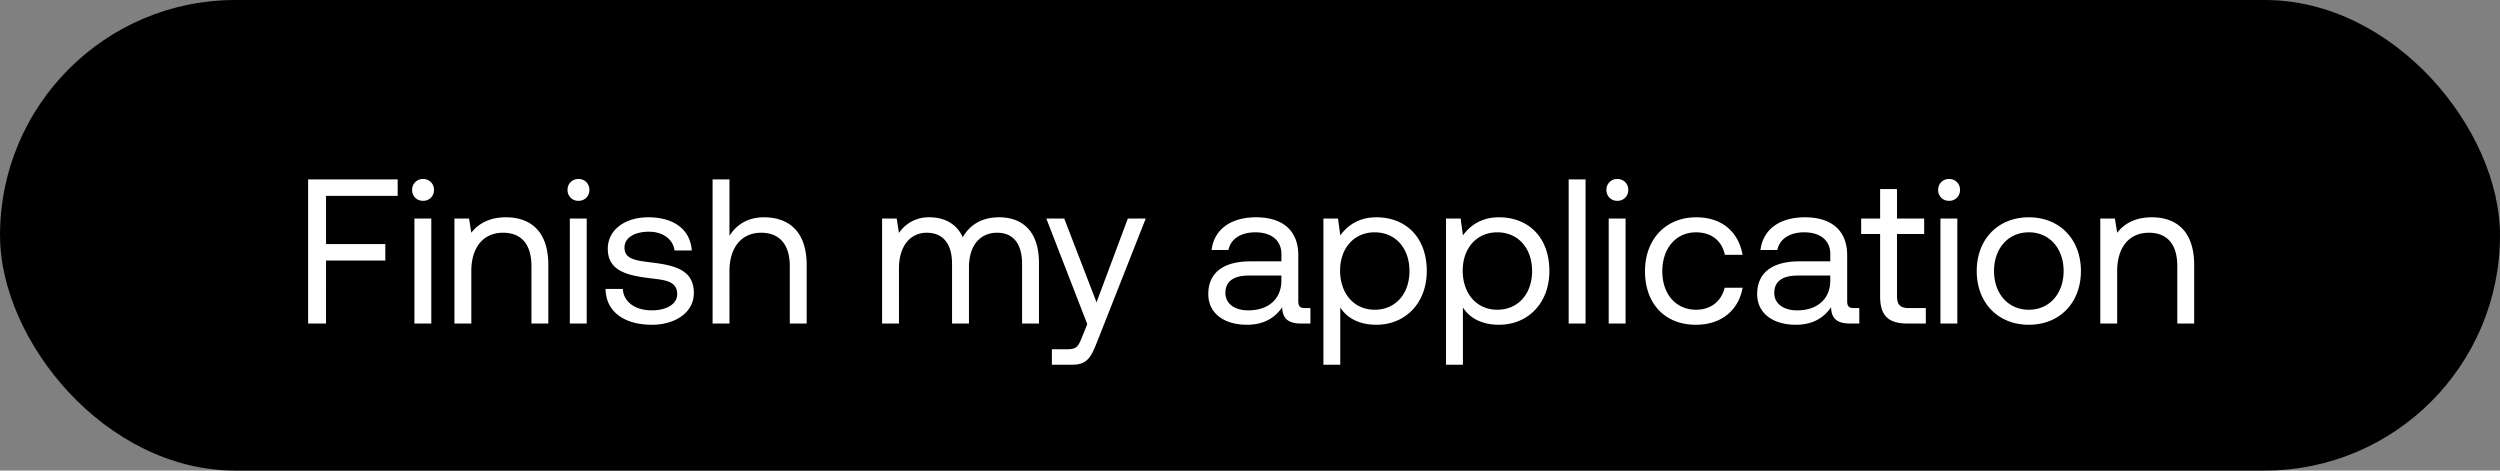 <svg width="85" height="16" viewBox="0 0 85 16" fill="none" xmlns="http://www.w3.org/2000/svg"><rect x="0" y="0" width="85" height="16" fill="#808080" stroke="none"/><rect width="85" height="16" rx="8" fill="#000"/><path d="M10.476 11h.609V8.858h2.016v-.56h-2.016V6.66h2.436V6.1h-3.045V11zm3.908-4.172a.36.36 0 00.371-.371.36.36 0 00-.37-.371.36.36 0 00-.372.371.36.36 0 00.371.371zM14.09 11h.574V7.43h-.574V11zm3.11-3.612c-.601 0-.965.252-1.175.525l-.077-.483h-.497V11h.574V9.215c0-.805.406-1.302 1.078-1.302.623 0 .966.392.966 1.134V11h.574V9.012c0-1.183-.637-1.624-1.442-1.624zm2.468-.56a.36.36 0 00.371-.371.36.36 0 00-.37-.371.36.36 0 00-.372.371.36.36 0 00.371.371zM19.374 11h.574V7.43h-.574V11zm1.214-1.176c.014.784.65 1.218 1.575 1.218.79 0 1.428-.413 1.428-1.078 0-.791-.651-.945-1.463-1.043-.518-.063-.896-.112-.896-.504 0-.329.336-.539.833-.539.49 0 .826.273.868.637h.588c-.056-.742-.644-1.12-1.456-1.127-.805-.007-1.4.42-1.4 1.071 0 .742.637.903 1.435 1.001.532.063.924.098.924.546 0 .329-.357.546-.861.546-.595 0-.966-.308-.987-.728h-.588zm5.39-2.436c-.602 0-.966.294-1.176.63V6.1h-.574V11h.574V9.215c0-.805.413-1.302 1.078-1.302.616 0 .973.392.973 1.134V11h.574V9.012c0-1.183-.651-1.624-1.45-1.624zm7.996 0c-.637 0-1.022.294-1.24.679-.202-.455-.63-.679-1.126-.679a1.21 1.21 0 00-1.043.532l-.077-.49h-.497V11h.574V9.117c0-.714.357-1.204.945-1.204.546 0 .86.364.86 1.064V11h.575V9.089c0-.728.364-1.176.959-1.176.539 0 .847.364.847 1.064V11h.574V8.942c0-1.127-.61-1.554-1.351-1.554zm2.993 3.633l-.175.434c-.133.336-.189.42-.518.42h-.51v.525h.685c.504 0 .637-.224.861-.798l1.645-4.172h-.609l-1.064 2.849-1.099-2.849h-.609l1.393 3.591zm7.405-.546c-.16 0-.23-.049-.23-.238V8.676c0-.833-.526-1.288-1.436-1.288-.86 0-1.428.413-1.512 1.113h.574c.07-.364.406-.602.91-.602.56 0 .89.28.89.742v.245h-1.05c-.939 0-1.436.399-1.436 1.113 0 .651.532 1.043 1.316 1.043.616 0 .973-.273 1.197-.595.007.35.168.553.644.553h.315v-.525h-.182zm-.805-.931c0 .595-.413 1.008-1.127 1.008-.476 0-.777-.238-.777-.588 0-.406.287-.595.798-.595h1.106v.175zm3.227-2.156c-.601 0-.986.287-1.224.616l-.078-.574h-.496v4.97h.573v-1.946c.217.343.623.588 1.225.588.988 0 1.716-.735 1.716-1.827 0-1.162-.728-1.827-1.715-1.827zm-.055 3.143c-.7 0-1.176-.546-1.176-1.33 0-.763.475-1.302 1.175-1.302.708 0 1.184.539 1.184 1.316s-.476 1.316-1.183 1.316zm4.225-3.143c-.602 0-.987.287-1.225.616l-.077-.574h-.497v4.97h.574v-1.946c.217.343.623.588 1.225.588.987 0 1.715-.735 1.715-1.827 0-1.162-.728-1.827-1.715-1.827zm-.056 3.143c-.7 0-1.176-.546-1.176-1.33 0-.763.476-1.302 1.176-1.302.707 0 1.183.539 1.183 1.316s-.476 1.316-1.183 1.316zm2.427.469h.574V6.1h-.574V11zm1.655-4.172a.36.36 0 00.37-.371.36.36 0 00-.37-.371.36.36 0 00-.371.371.36.36 0 00.37.371zM54.696 11h.574V7.43h-.574V11zm2.963.042c.868 0 1.45-.49 1.59-1.26h-.61c-.112.455-.462.749-.973.749-.686 0-1.148-.532-1.148-1.309 0-.777.462-1.323 1.148-1.323.525 0 .875.287.98.763h.602c-.147-.784-.7-1.274-1.575-1.274-1.036 0-1.743.742-1.743 1.834 0 1.113.686 1.82 1.73 1.82zm5.375-.567c-.16 0-.23-.049-.23-.238V8.676c0-.833-.526-1.288-1.436-1.288-.86 0-1.428.413-1.512 1.113h.574c.07-.364.406-.602.91-.602.56 0 .89.28.89.742v.245h-1.05c-.939 0-1.436.399-1.436 1.113 0 .651.532 1.043 1.316 1.043.616 0 .973-.273 1.197-.595.007.35.168.553.644.553h.315v-.525h-.182zm-.805-.931c0 .595-.413 1.008-1.127 1.008-.476 0-.777-.238-.777-.588 0-.406.287-.595.798-.595h1.106v.175zm1.695.525c0 .63.245.931.93.931h.624v-.525h-.567c-.308 0-.413-.112-.413-.413V7.955h.924V7.43h-.924V6.429h-.574V7.43h-.644v.525h.644v2.114zm2.345-3.241a.36.36 0 00.371-.371.36.36 0 00-.371-.371.36.36 0 00-.371.371.36.36 0 00.371.371zM65.975 11h.574V7.43h-.574V11zm3.005.042c1.043 0 1.771-.742 1.771-1.827s-.728-1.827-1.77-1.827c-1.044 0-1.772.742-1.772 1.827s.728 1.827 1.771 1.827zm0-.511c-.707 0-1.183-.553-1.183-1.316s.476-1.316 1.183-1.316c.707 0 1.183.553 1.183 1.316s-.476 1.316-1.183 1.316zm4.18-3.143c-.602 0-.966.252-1.176.525l-.077-.483h-.497V11h.574V9.215c0-.805.406-1.302 1.078-1.302.623 0 .966.392.966 1.134V11h.574V9.012c0-1.183-.637-1.624-1.442-1.624z" fill="#fff"/></svg>
